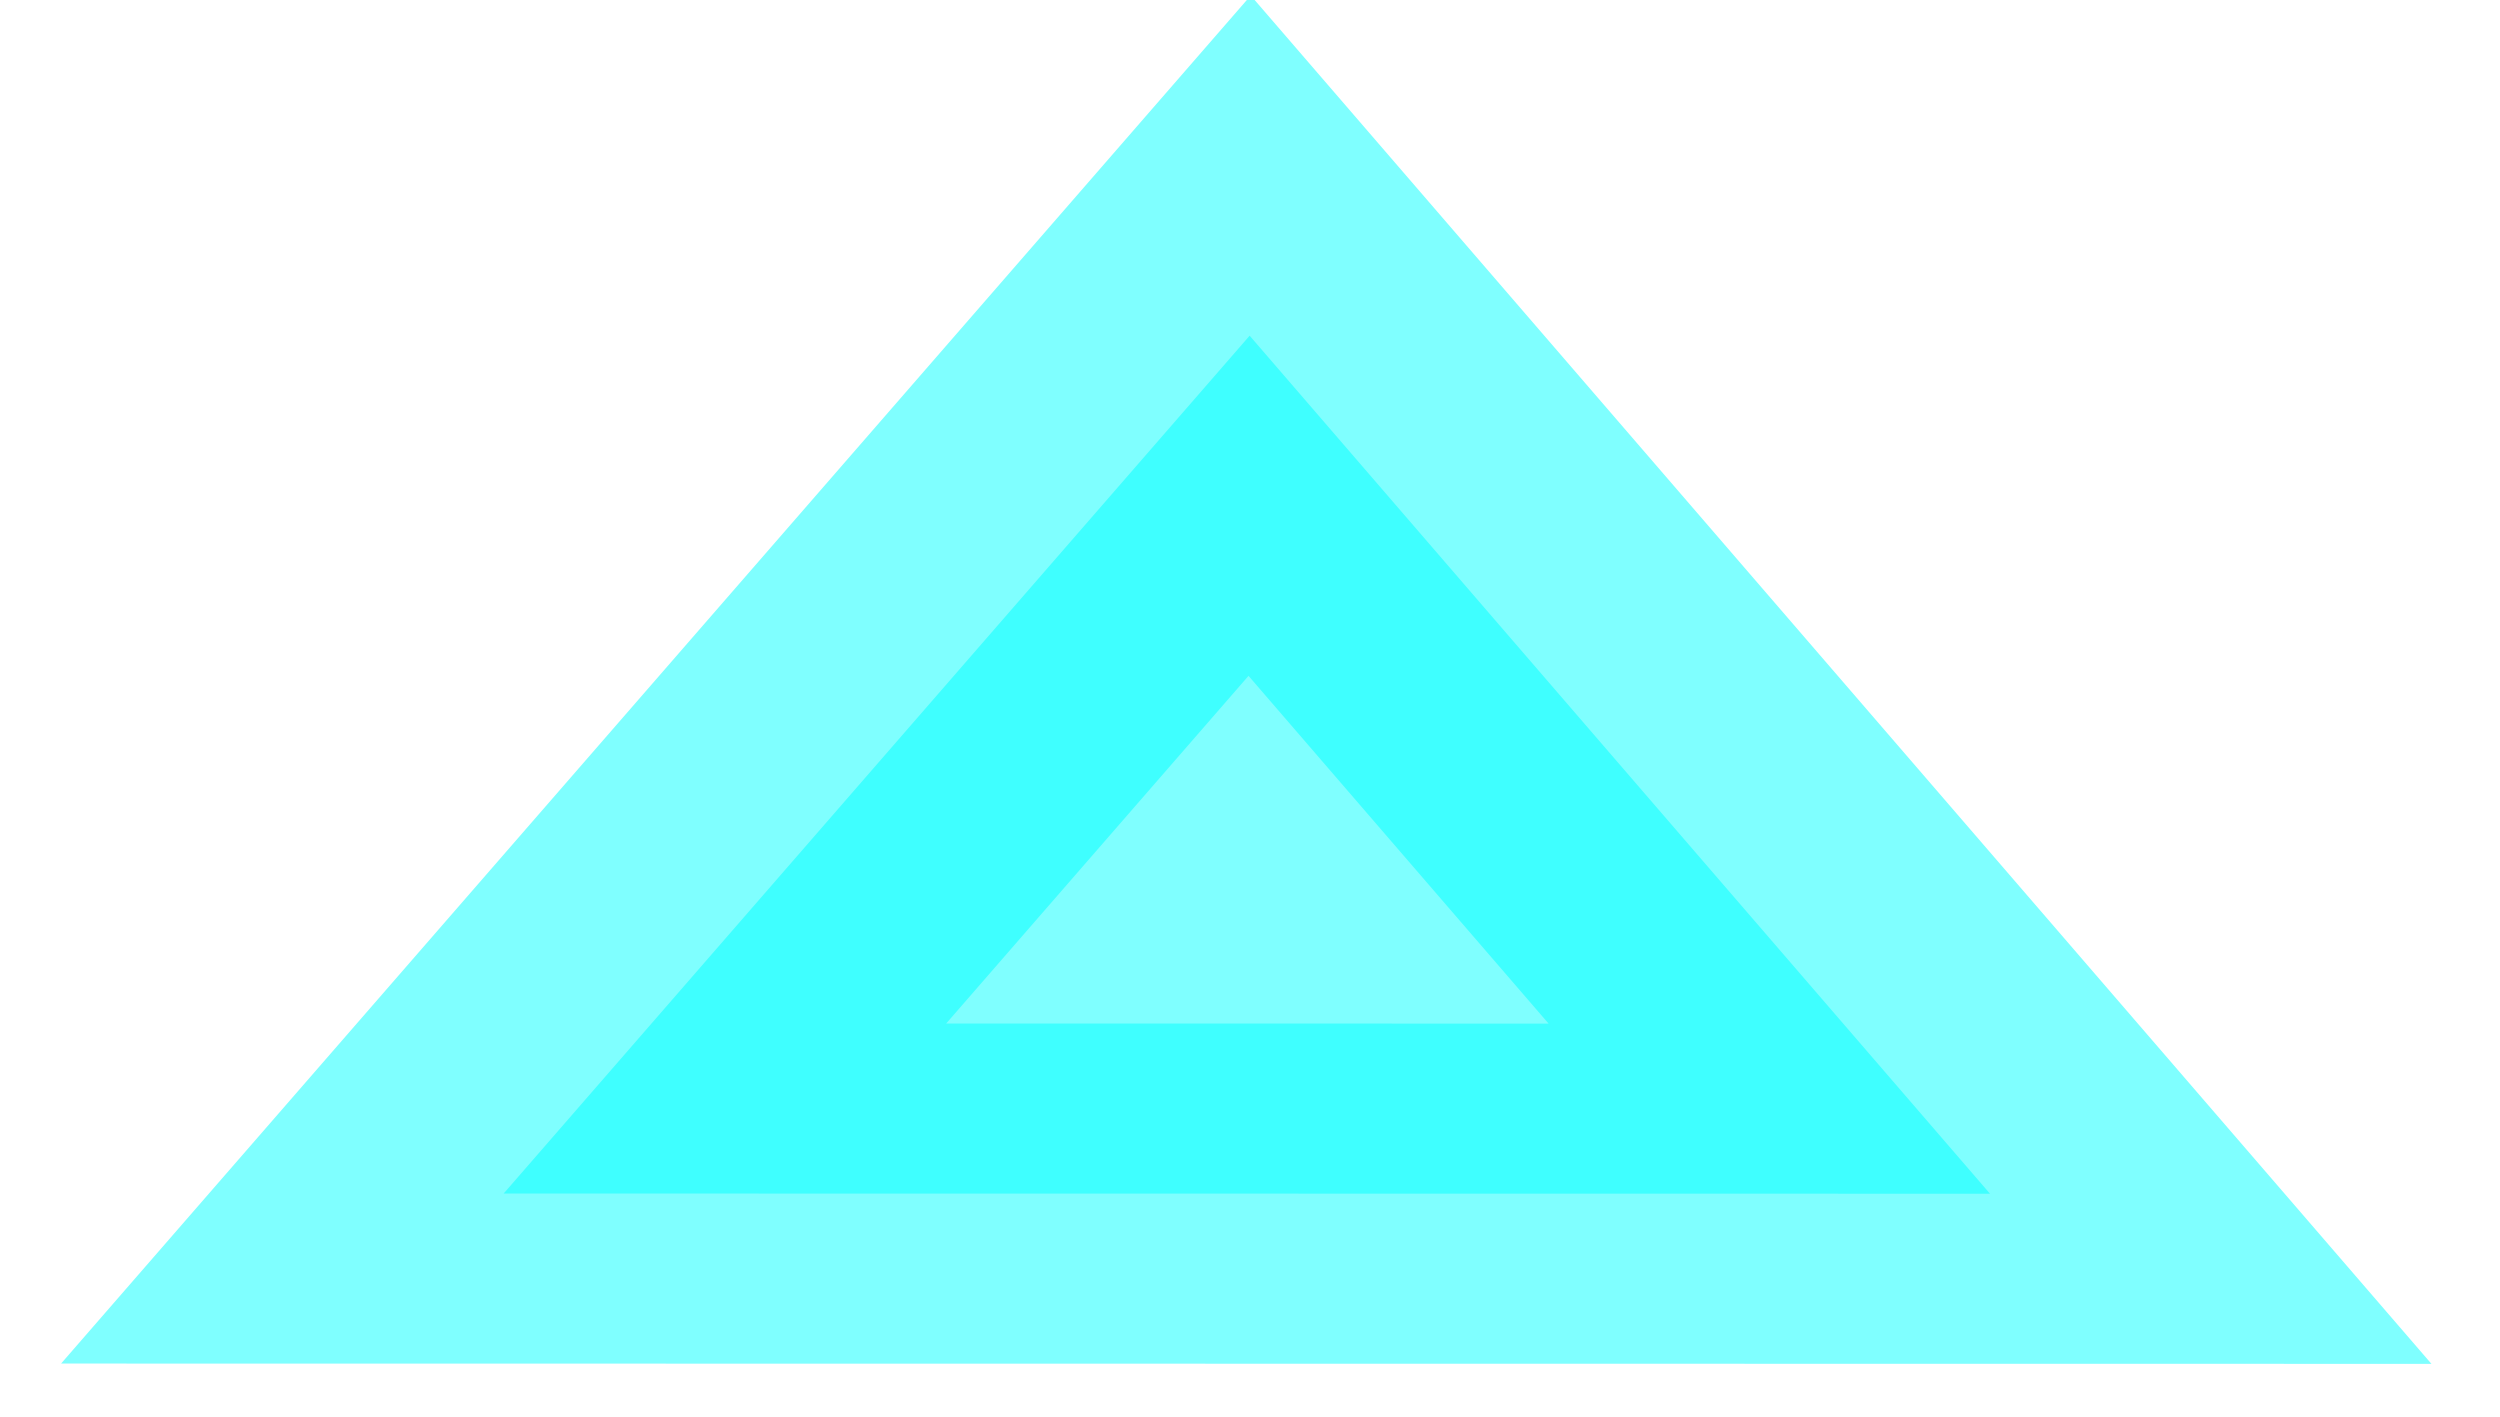 <?xml version="1.0" encoding="UTF-8" standalone="no"?>
<!-- Created with Inkscape (http://www.inkscape.org/) -->
<svg
   xmlns:svg="http://www.w3.org/2000/svg"
   xmlns="http://www.w3.org/2000/svg"
   version="1.0"
   width="30"
   height="17"
   id="svg2">
  <defs
     id="defs4" />
  <g
     transform="translate(-8.9406967e-8,-935.362)"
     id="layer1">
    <path
       d="M 8.018,5.383 L 13.391,14.908 L 2.456,14.799 L 8.018,5.383 z"
       transform="matrix(1.631,-1.0632413e-2,1.2696974e-2,1.087,1.85,933.624)"
       id="path3203"
       style="opacity:0.5;fill:#00ffff;fill-opacity:1;stroke:#00ffff;stroke-width:3.755;stroke-miterlimit:4;stroke-dasharray:none;stroke-opacity:1" />
  </g>
</svg>
